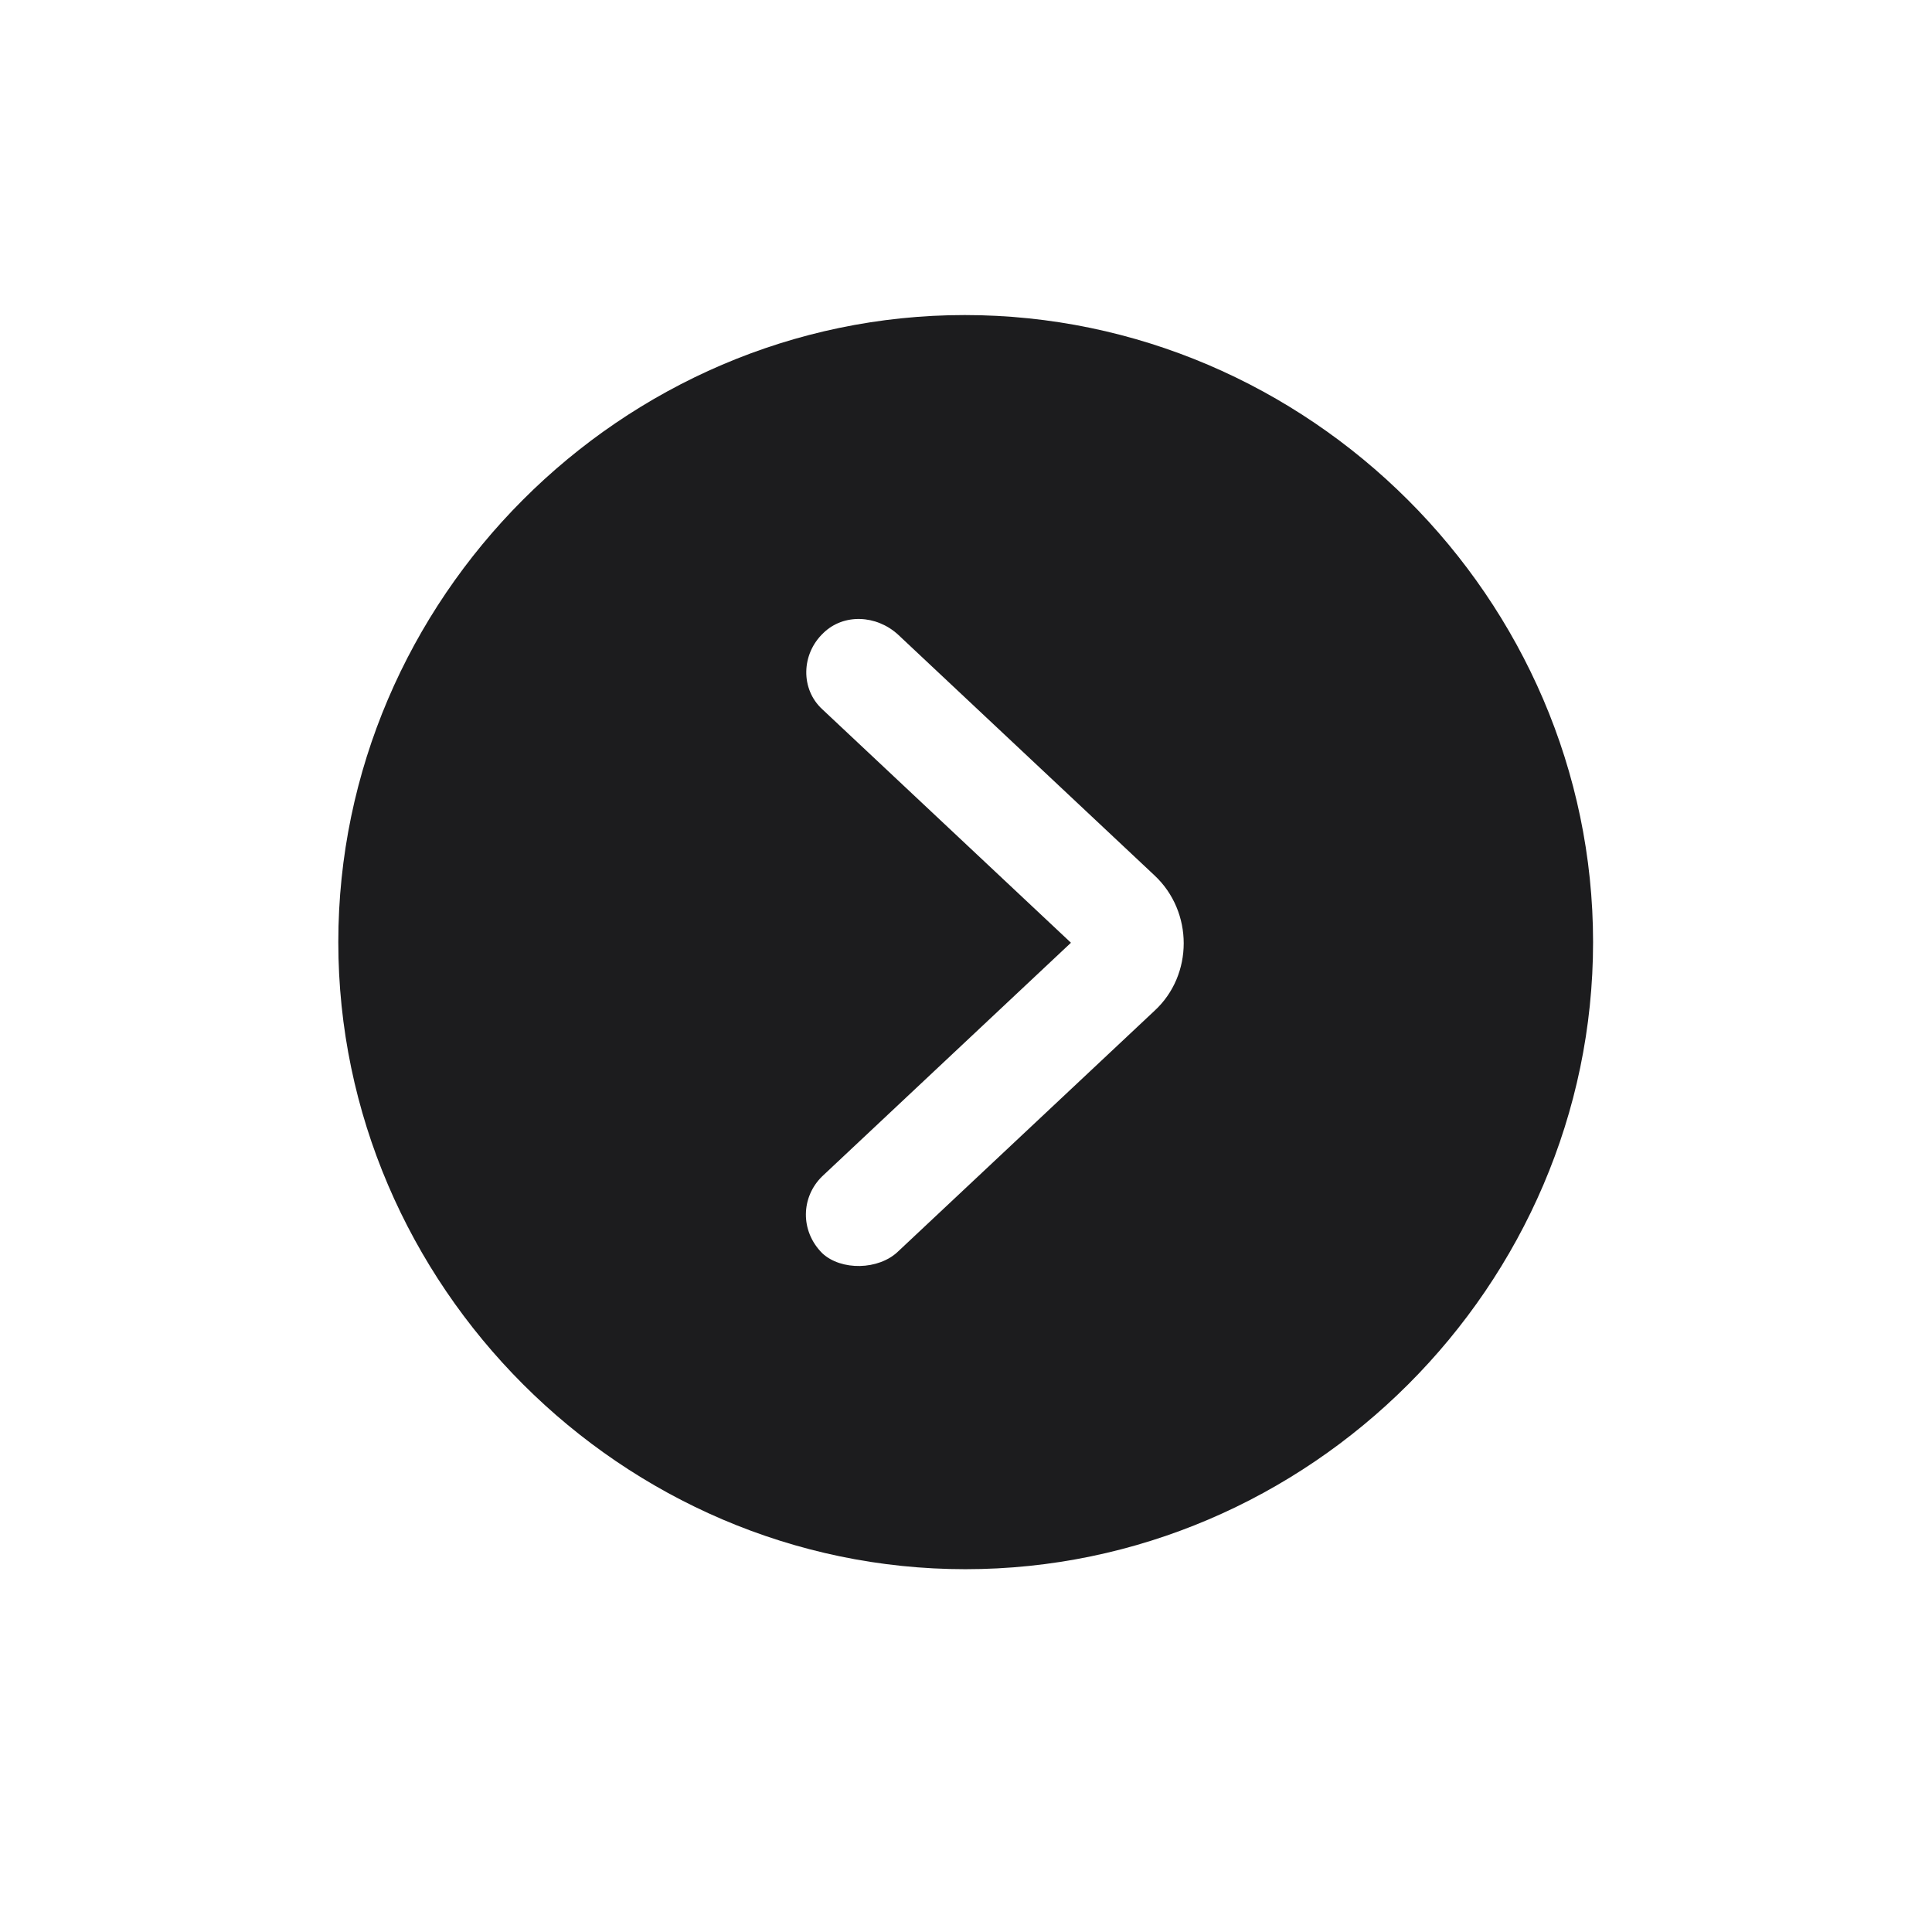 <svg width="28" height="28" viewBox="0 0 28 28" fill="none" xmlns="http://www.w3.org/2000/svg">
<path d="M13.991 22.742C18.975 22.742 23.088 18.629 23.088 13.654C23.088 8.68 18.966 4.566 13.982 4.566C9.008 4.566 4.903 8.68 4.903 13.654C4.903 18.629 9.017 22.742 13.991 22.742ZM11.917 18.163C11.592 17.838 11.609 17.346 11.917 17.047L15.521 13.663L11.917 10.279C11.601 9.989 11.609 9.479 11.935 9.172C12.225 8.891 12.699 8.908 13.016 9.198L16.733 12.688C17.296 13.215 17.296 14.129 16.733 14.648L13.016 18.137C12.734 18.409 12.19 18.418 11.917 18.163Z" fill="#1C1C1E"/>
</svg>
